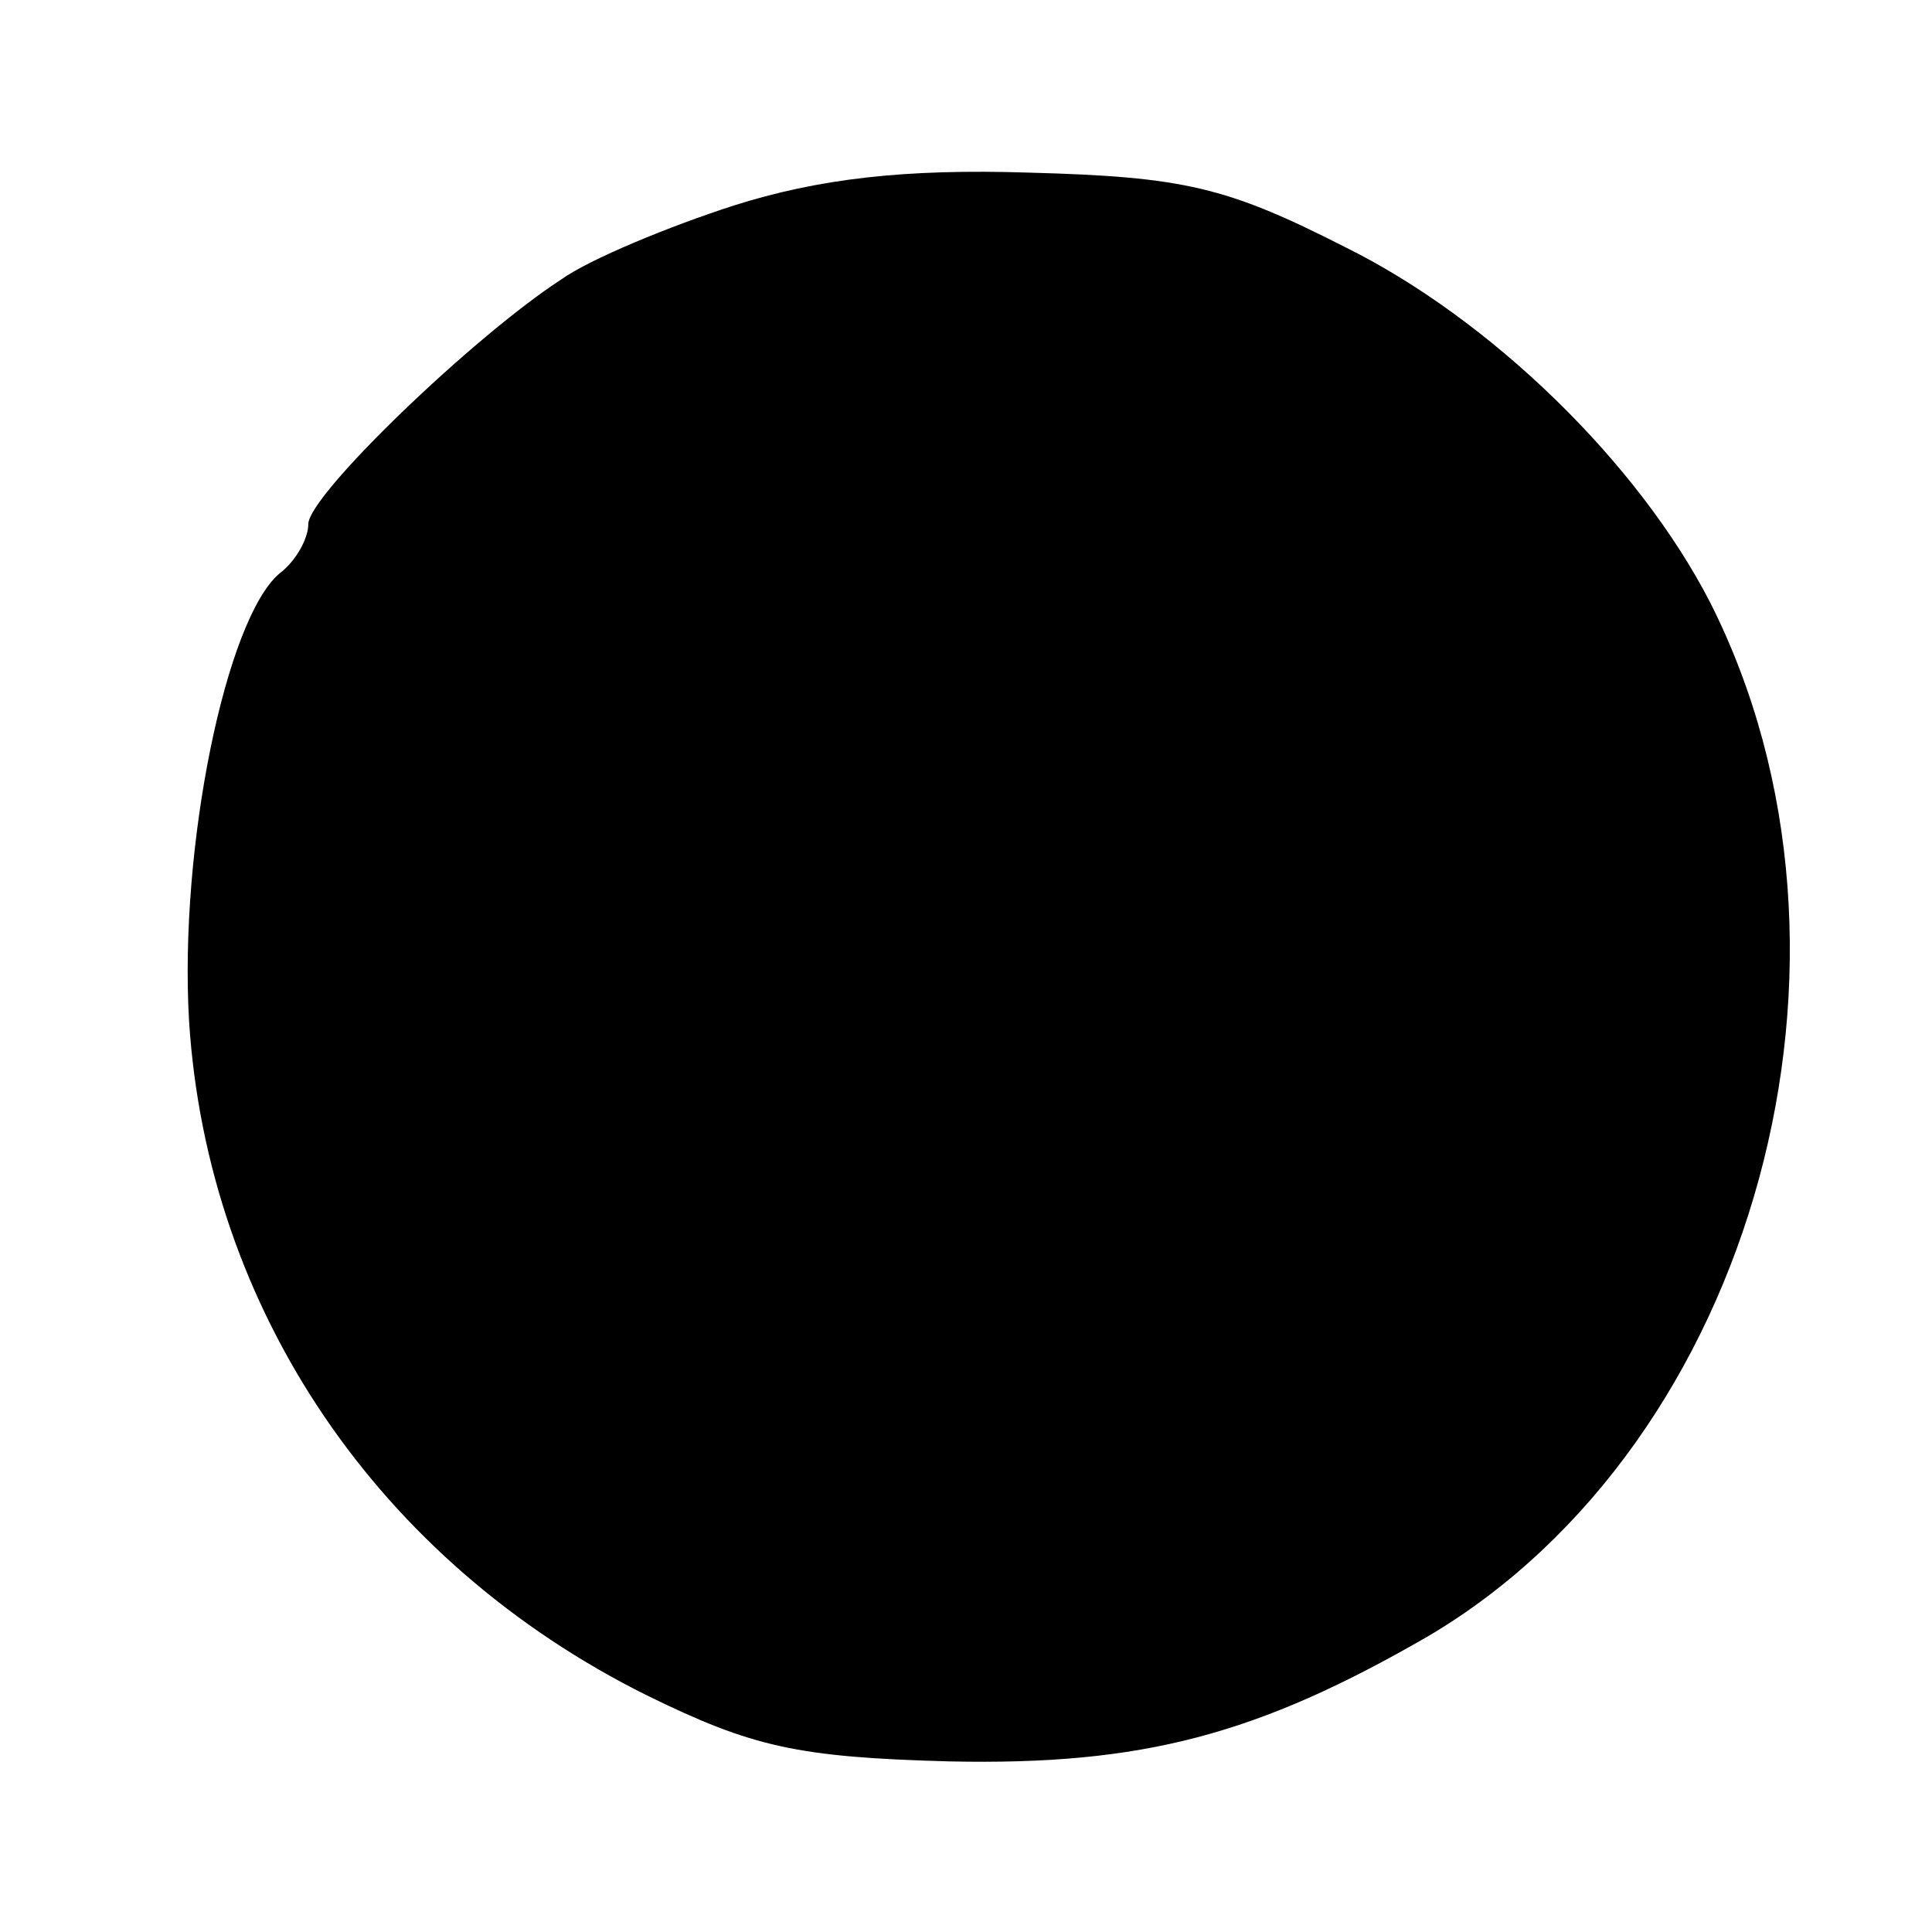 <?xml version="1.0" standalone="no"?>
<!DOCTYPE svg PUBLIC "-//W3C//DTD SVG 20010904//EN"
 "http://www.w3.org/TR/2001/REC-SVG-20010904/DTD/svg10.dtd">
<svg version="1.0" xmlns="http://www.w3.org/2000/svg"
 width="94pt" height="94pt" viewBox="0 0 94 94"
 preserveAspectRatio="xMidYMid meet">
<g transform="translate(0,94) scale(0.1,-0.1)"
fill="#000000" stroke="none">
<path d="M357 840 c-31 -10 -70 -26 -84 -36 -43 -28 -123 -105 -123 -119 0 -7
-6 -18 -14 -24 -26 -22 -49 -133 -44 -218 9 -140 92 -263 223 -328 51 -25 73
-30 147 -32 94 -2 150 13 233 61 159 94 224 331 137 503 -35 68 -107 138 -178
173 -57 29 -78 34 -153 36 -61 2 -103 -3 -144 -16z"/>
</g>
</svg>
